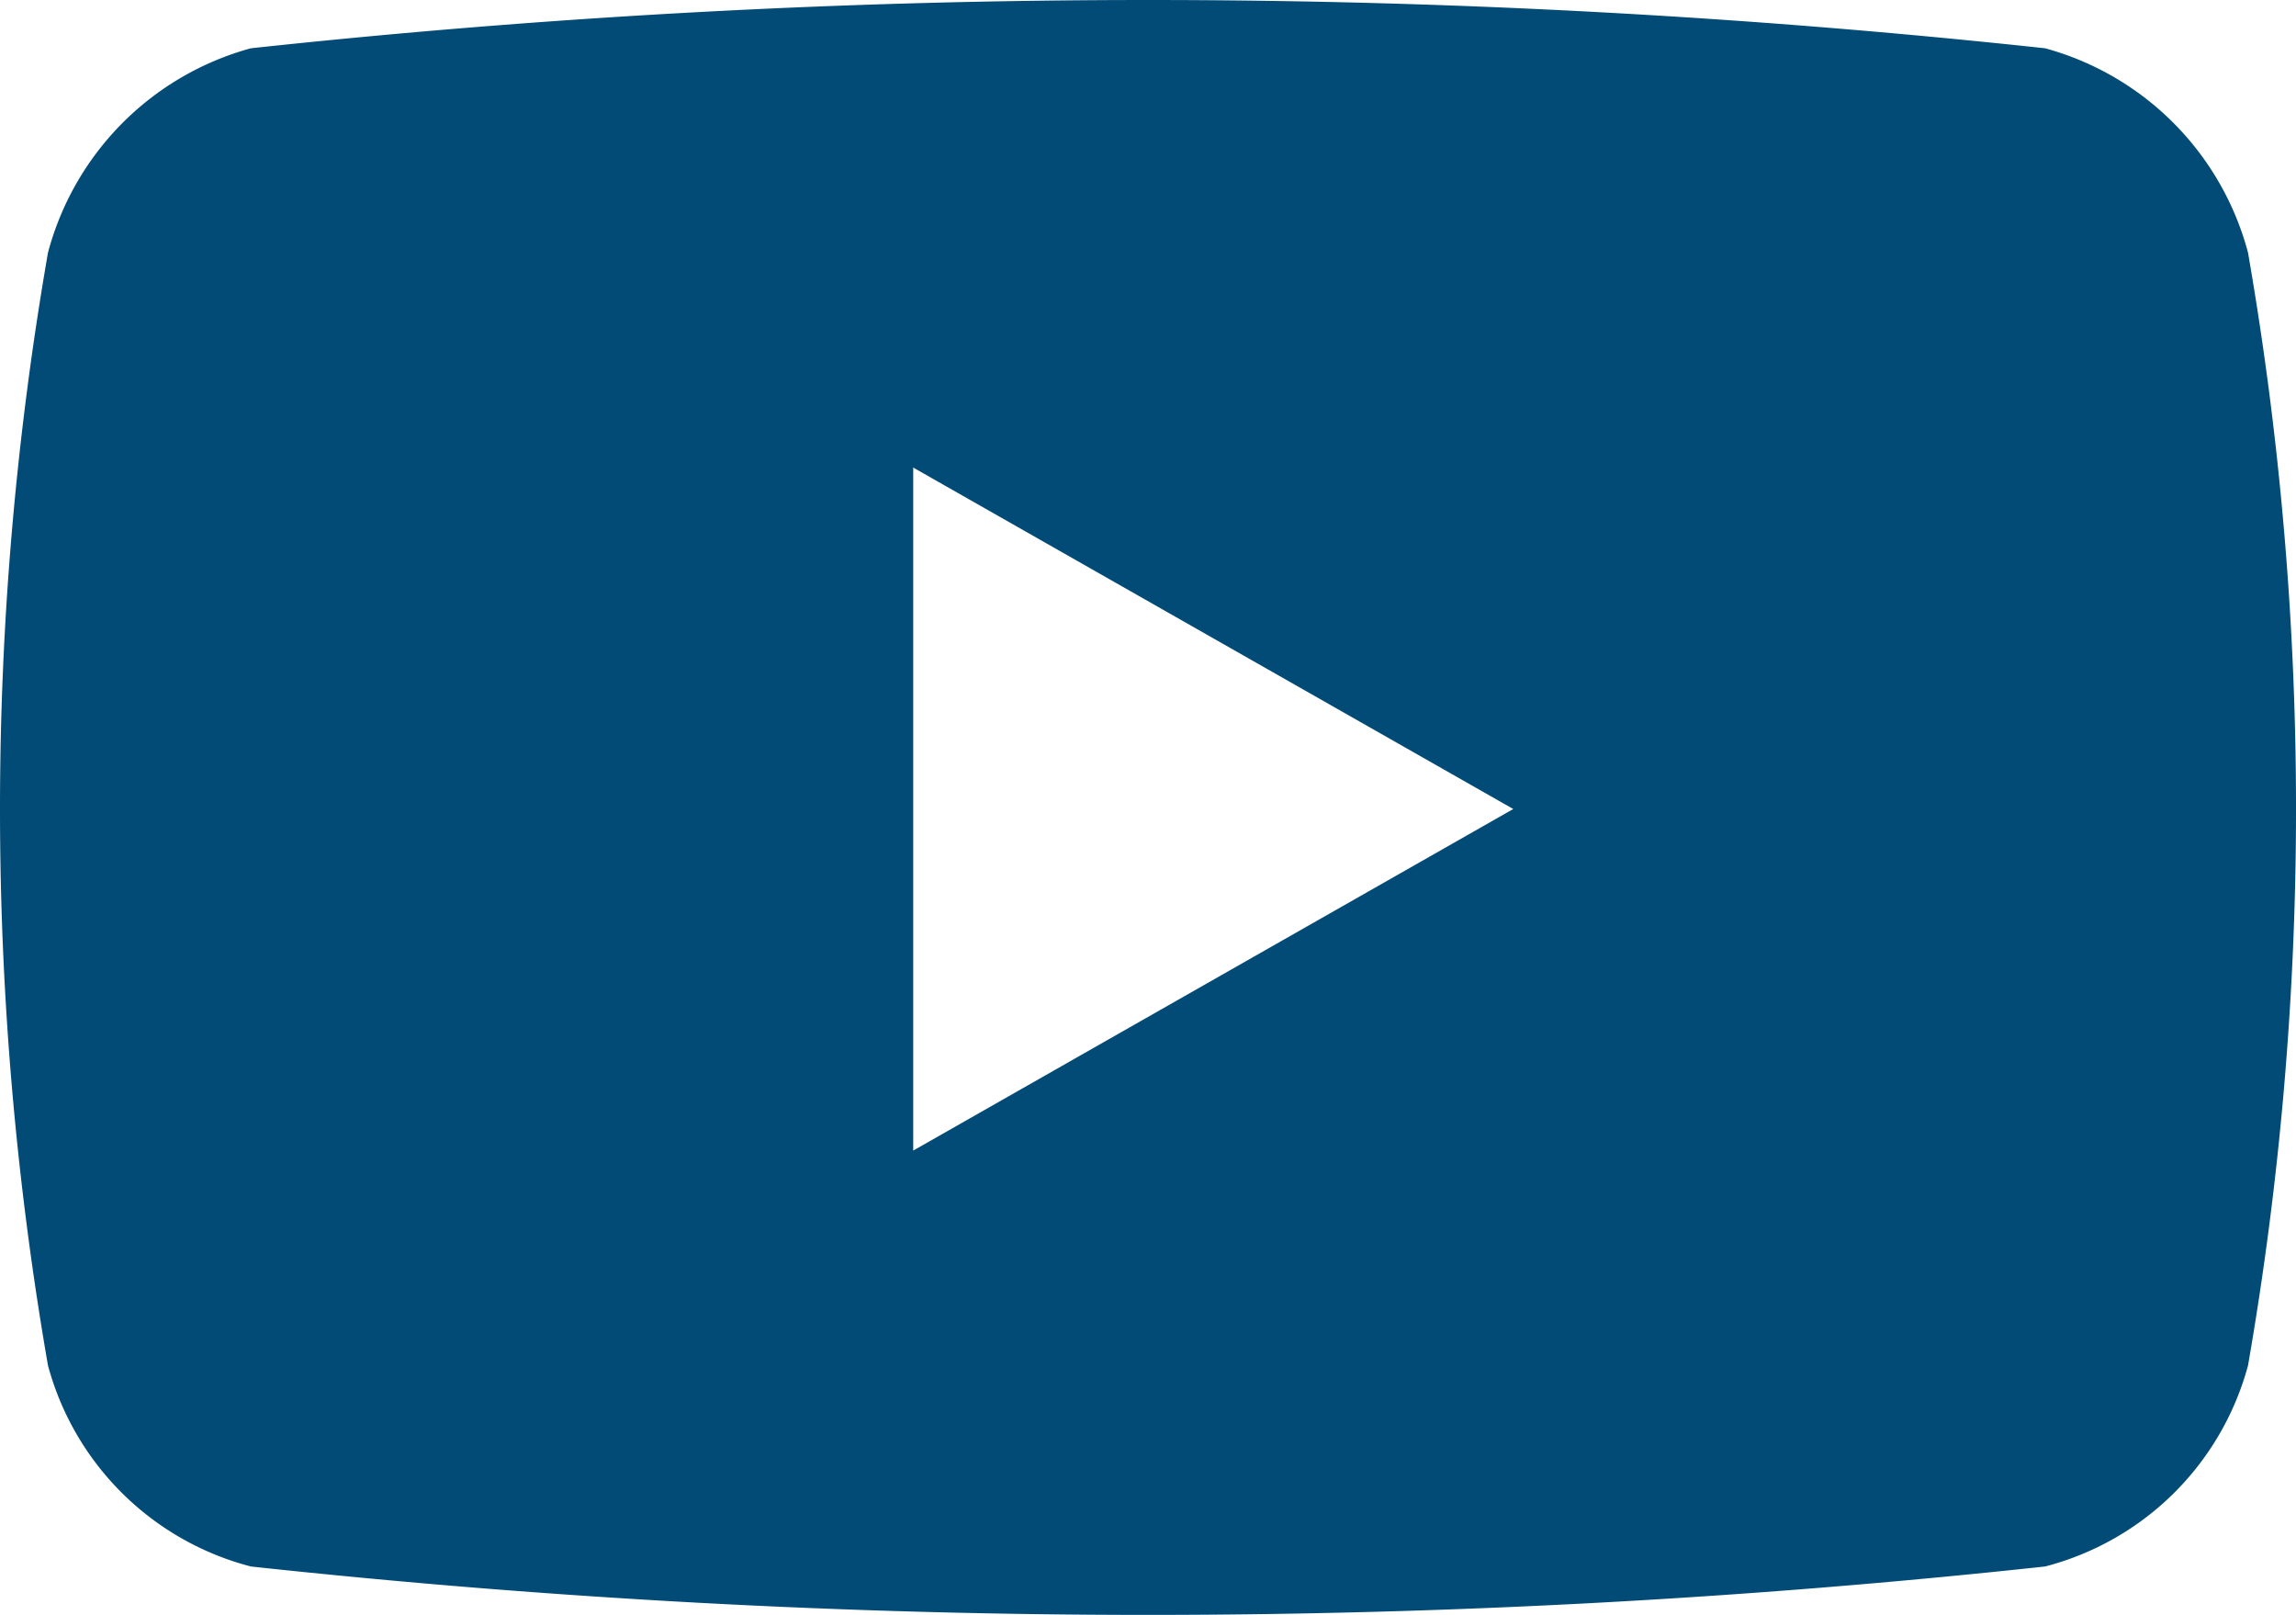<svg xmlns="http://www.w3.org/2000/svg" width="16.224" height="11.408" viewBox="0 0 16.224 11.408">
  <path id="Контур_248" data-name="Контур 248" d="M1368.711,390.758v-4.825l4.24,2.412Zm9.432-6.343a2.039,2.039,0,0,0-1.434-1.444,59.089,59.089,0,0,0-12.678,0,2.039,2.039,0,0,0-1.434,1.444,22.956,22.956,0,0,0,0,7.861,2.007,2.007,0,0,0,1.434,1.42,58.921,58.921,0,0,0,12.678,0,2.007,2.007,0,0,0,1.434-1.42,22.948,22.948,0,0,0,0-7.861" transform="translate(-1362.258 -382.63)" fill="#024b76"/>
</svg>
